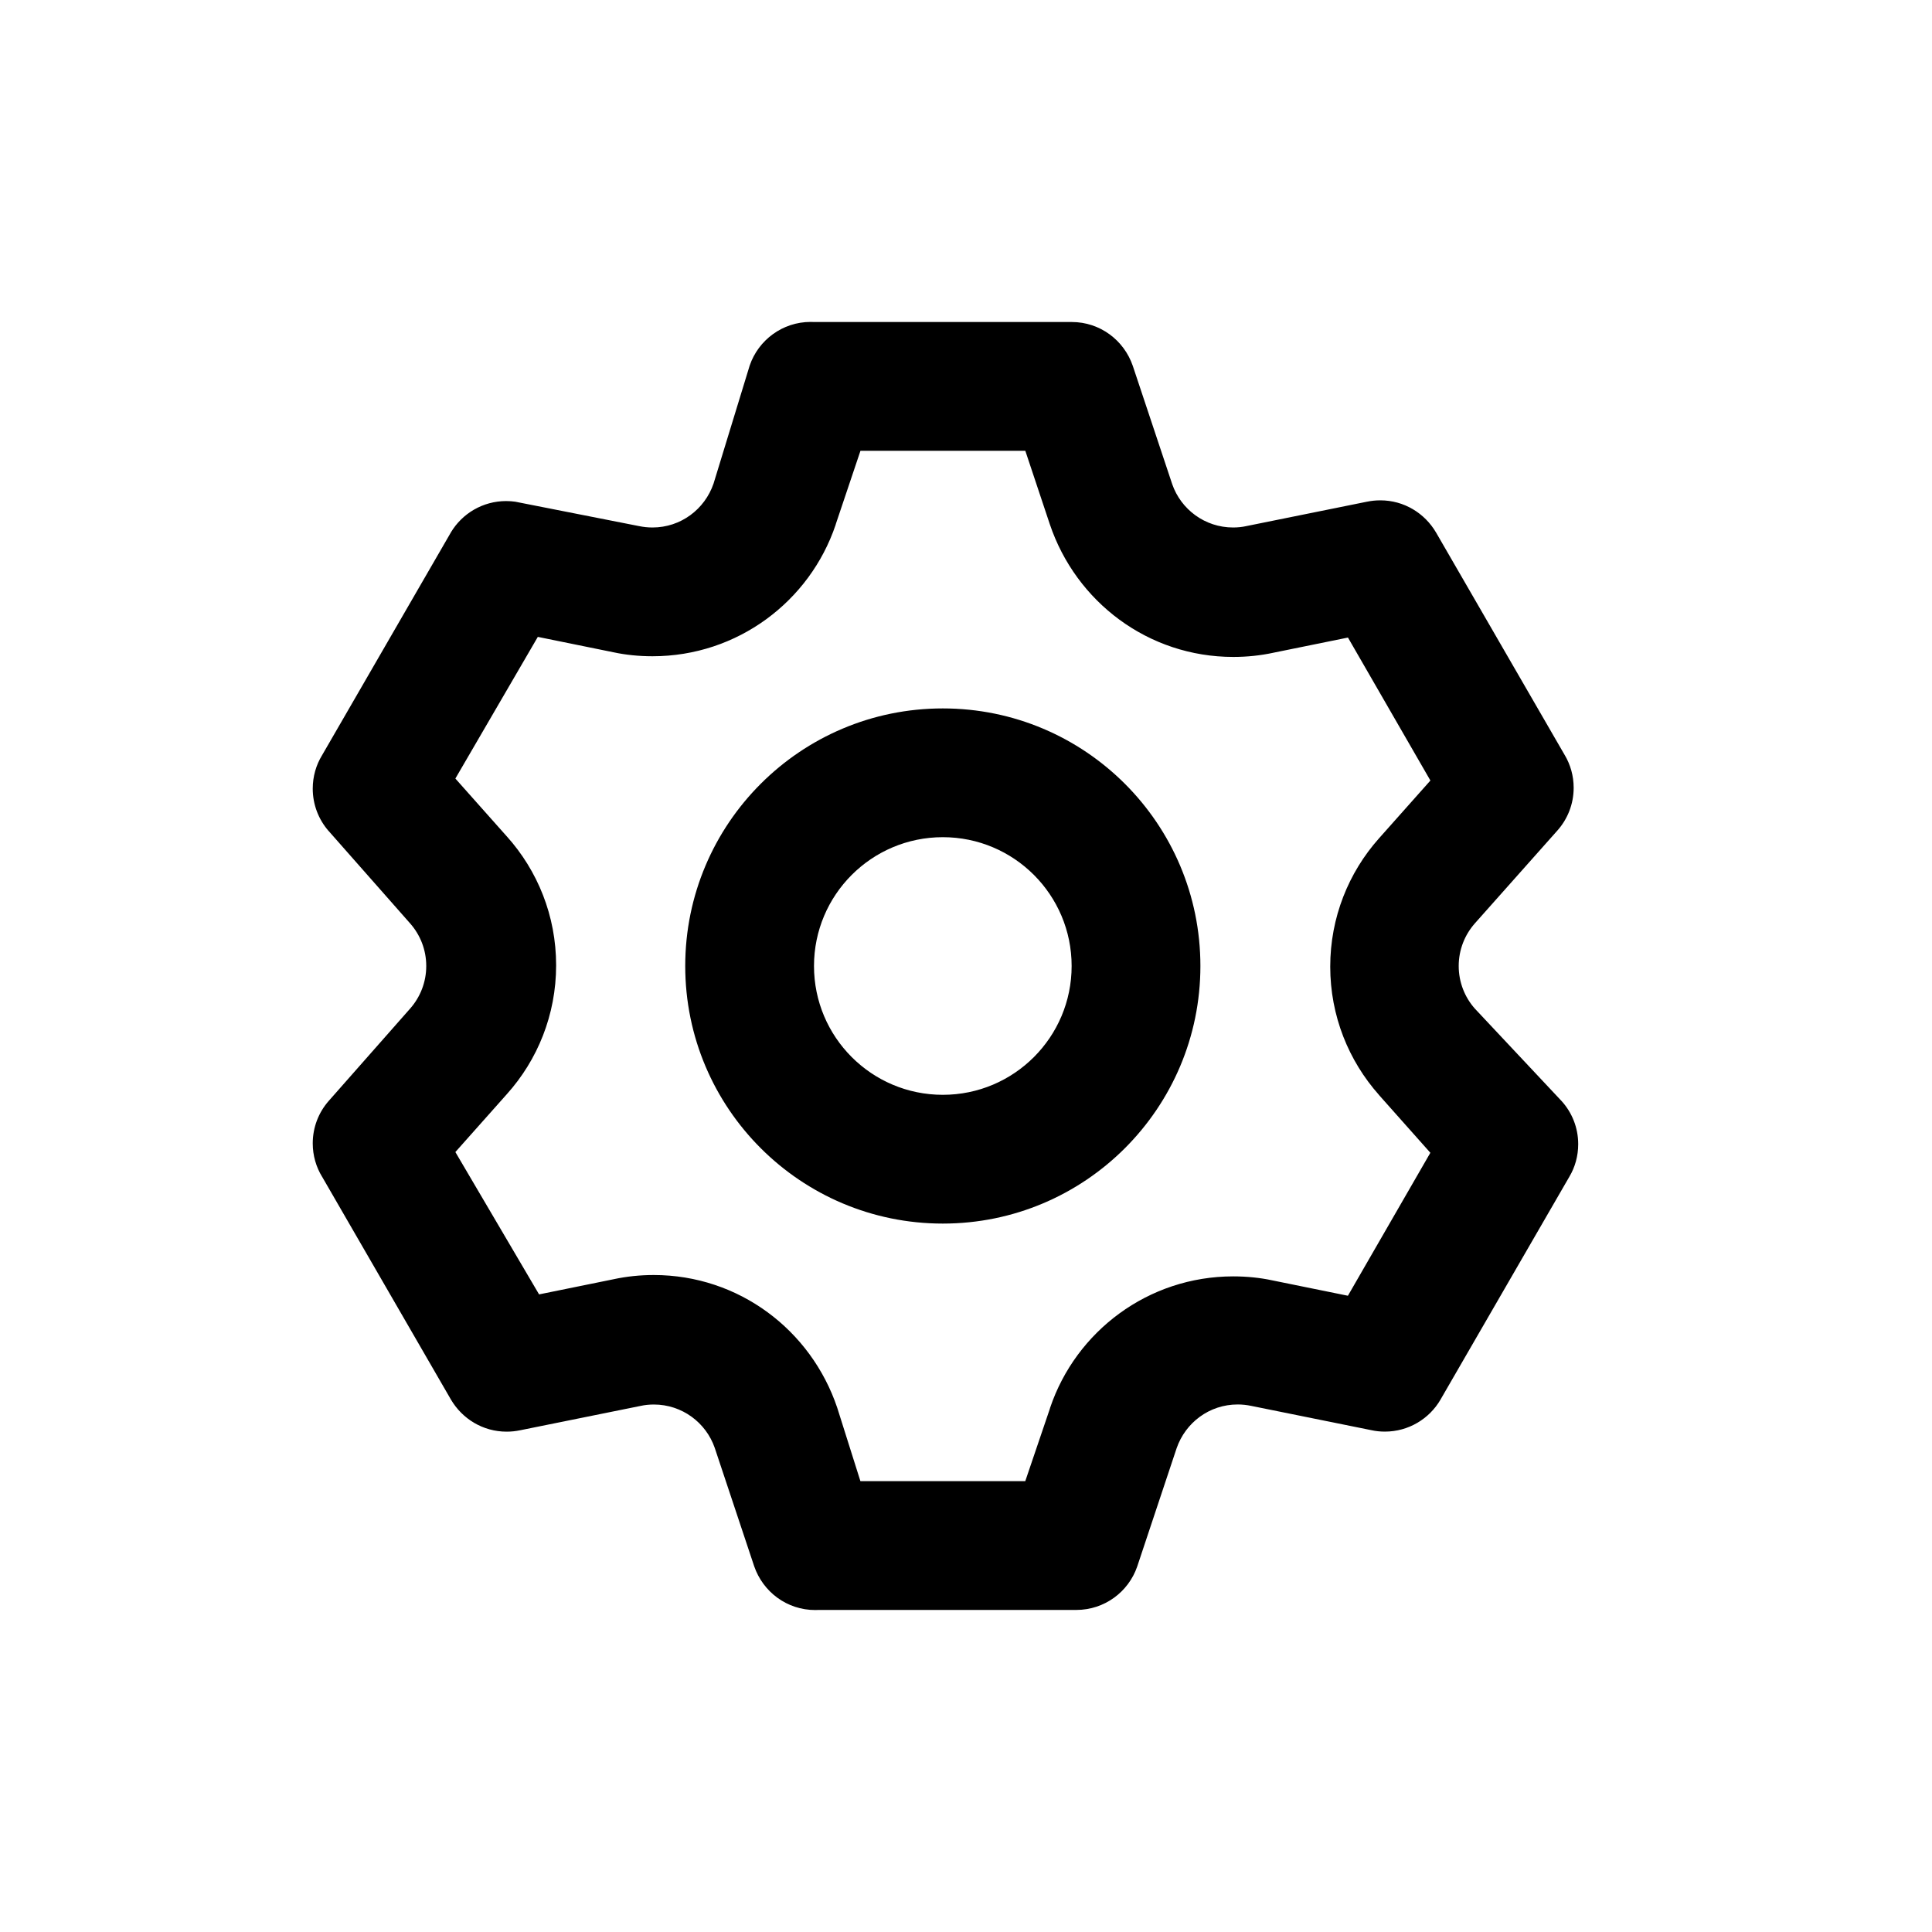 <!-- Generated by IcoMoon.io -->
<svg version="1.1" xmlns="http://www.w3.org/2000/svg" width="40" height="40" viewBox="0 0 40 40">
<title>setting</title>
<path d="M30.533 20.88c-0.206-0.234-0.332-0.542-0.332-0.88s0.126-0.646 0.333-0.881l-0.001 0.001 1.707-1.92c0.211-0.235 0.341-0.547 0.341-0.89 0-0.247-0.067-0.478-0.184-0.676l0.003 0.006-2.667-4.613c-0.235-0.402-0.664-0.668-1.155-0.668-0.096 0-0.19 0.010-0.28 0.029l0.009-0.002-2.507 0.507c-0.081 0.018-0.174 0.028-0.27 0.028-0.584 0-1.080-0.375-1.261-0.898l-0.003-0.009-0.813-2.44c-0.183-0.532-0.68-0.907-1.263-0.907-0.001 0-0.002 0-0.004 0h-5.333c-0.021-0.001-0.045-0.002-0.069-0.002-0.584 0-1.081 0.376-1.261 0.899l-0.003 0.009-0.747 2.44c-0.183 0.532-0.679 0.908-1.264 0.908-0.096 0-0.189-0.010-0.279-0.029l0.009 0.002-2.573-0.507c-0.056-0.008-0.121-0.013-0.187-0.013-0.485 0-0.91 0.259-1.143 0.647l-0.003 0.006-2.667 4.613c-0.12 0.196-0.191 0.434-0.191 0.688 0 0.334 0.123 0.64 0.326 0.874l-0.001-0.002 1.693 1.92c0.206 0.234 0.332 0.542 0.332 0.88s-0.126 0.646-0.333 0.881l0.001-0.001-1.693 1.92c-0.202 0.232-0.325 0.538-0.325 0.872 0 0.254 0.071 0.492 0.195 0.694l-0.003-0.006 2.667 4.613c0.235 0.402 0.664 0.668 1.155 0.668 0.096 0 0.19-0.010 0.28-0.029l-0.009 0.002 2.507-0.507c0.081-0.018 0.174-0.028 0.27-0.028 0.584 0 1.080 0.375 1.261 0.898l0.003 0.009 0.813 2.44c0.183 0.533 0.679 0.908 1.264 0.908 0.024 0 0.049-0.001 0.073-0.002l-0.003 0h5.333c0.001 0 0.002 0 0.003 0 0.584 0 1.080-0.375 1.26-0.897l0.003-0.009 0.813-2.44c0.183-0.532 0.679-0.908 1.264-0.908 0.096 0 0.189 0.010 0.279 0.029l-0.009-0.002 2.507 0.507c0.082 0.018 0.175 0.028 0.271 0.028 0.491 0 0.921-0.266 1.152-0.662l0.003-0.006 2.667-4.613c0.114-0.192 0.181-0.423 0.181-0.67 0-0.343-0.129-0.655-0.342-0.891l0.001 0.001zM28.547 22.667l1.067 1.2-1.707 2.96-1.573-0.32c-0.241-0.052-0.518-0.081-0.801-0.081-1.761 0-3.257 1.138-3.791 2.719l-0.008 0.028-0.507 1.493h-3.413l-0.48-1.52c-0.542-1.609-2.038-2.748-3.799-2.748-0.284 0-0.56 0.029-0.827 0.086l0.026-0.005-1.573 0.32-1.733-2.947 1.067-1.2c0.632-0.704 1.019-1.64 1.019-2.667s-0.386-1.962-1.022-2.67l0.003 0.004-1.067-1.2 1.707-2.933 1.573 0.32c0.241 0.052 0.518 0.081 0.801 0.081 1.761 0 3.257-1.138 3.791-2.719l0.008-0.028 0.507-1.507h3.413l0.507 1.52c0.542 1.609 2.038 2.748 3.799 2.748 0.284 0 0.56-0.029 0.827-0.086l-0.026 0.005 1.573-0.32 1.707 2.96-1.067 1.2c-0.625 0.703-1.007 1.633-1.007 2.653s0.382 1.951 1.010 2.657l-0.004-0.004zM19.52 14.667c-2.946 0-5.333 2.388-5.333 5.333s2.388 5.333 5.333 5.333c2.946 0 5.333-2.388 5.333-5.333v0c0-2.946-2.388-5.333-5.333-5.333v0zM19.52 22.667c-1.473 0-2.667-1.194-2.667-2.667s1.194-2.667 2.667-2.667c1.473 0 2.667 1.194 2.667 2.667v0c0 1.473-1.194 2.667-2.667 2.667v0z"></path>
</svg>
